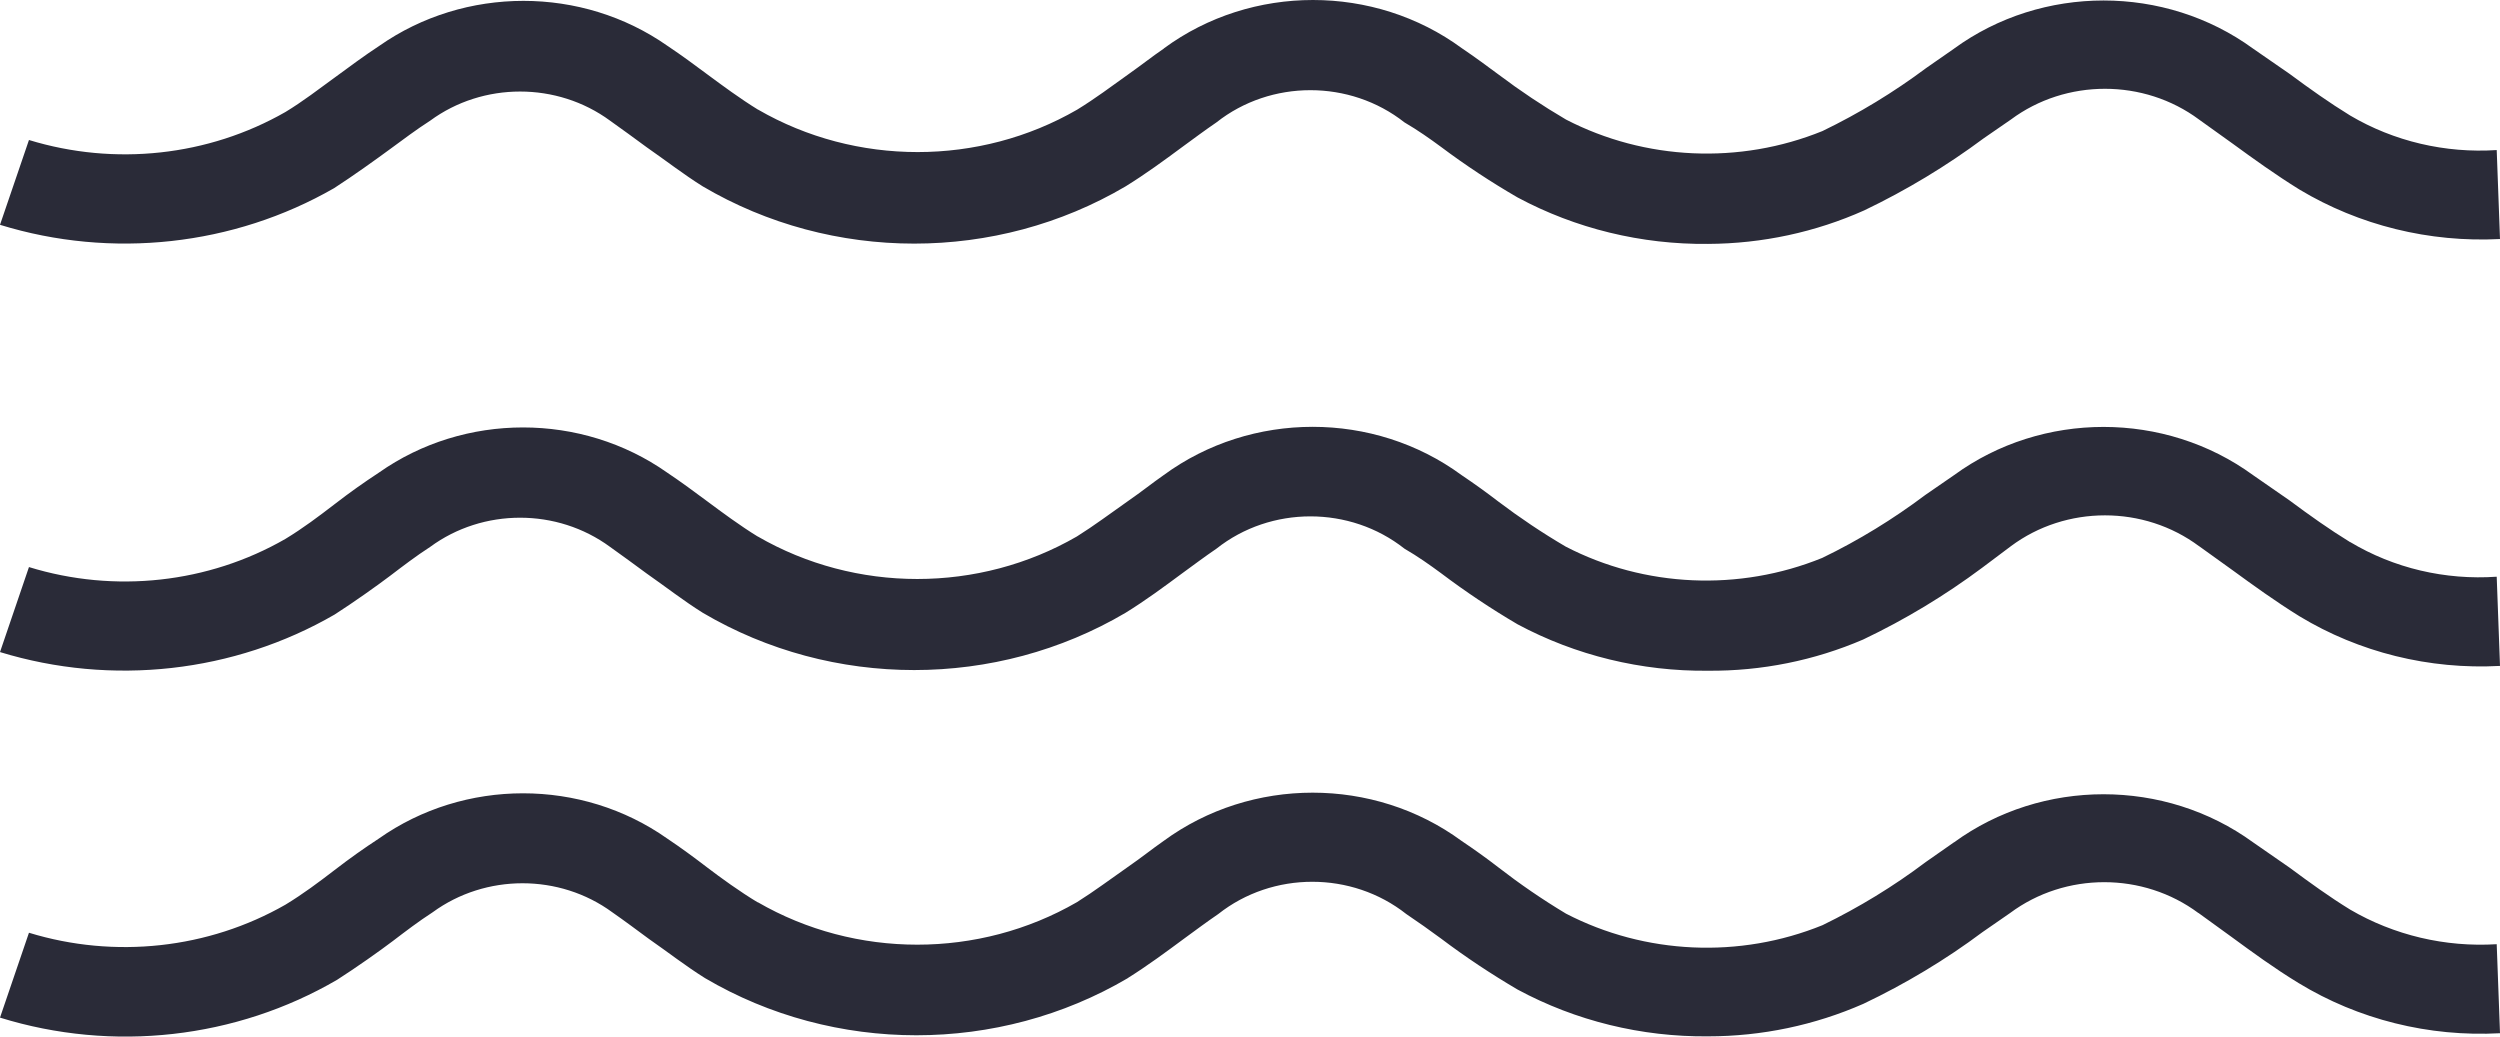 <?xml version="1.0" encoding="UTF-8"?>
<svg width="41px" height="17px" viewBox="0 0 41 17" version="1.1" xmlns="http://www.w3.org/2000/svg" xmlns:xlink="http://www.w3.org/1999/xlink">
    <!-- Generator: Sketch 46.2 (44496) - http://www.bohemiancoding.com/sketch -->
    <title>Page 1</title>
    <desc>Created with Sketch.</desc>
    <defs></defs>
    <g id="Take-Two" stroke="none" stroke-width="1" fill="none" fill-rule="evenodd">
        <g id="Desktop-HD" transform="translate(-705, -63)" fill="#2A2B38">
            <g id="Page-1" transform="translate(705, 63)">
                <path d="M28.013,16.996 C26.919,17.007 25.841,16.742 24.889,16.229 C24.453,15.973 24.034,15.695 23.634,15.393 C23.448,15.256 23.255,15.119 23.063,14.99 C22.17,14.285 20.872,14.285 19.98,14.99 C19.788,15.121 19.608,15.256 19.42,15.393 C19.12,15.615 18.82,15.837 18.495,16.041 L18.497,16.041 C16.373,17.291 13.684,17.291 11.562,16.041 C11.237,15.837 10.961,15.62 10.642,15.398 C10.442,15.251 10.245,15.103 10.041,14.961 C9.175,14.327 7.964,14.327 7.096,14.961 C6.867,15.109 6.651,15.274 6.441,15.434 C6.231,15.593 5.84,15.87 5.528,16.069 C3.872,17.035 1.85,17.263 0,16.689 L0.475,15.297 C1.882,15.728 3.416,15.561 4.681,14.837 C4.971,14.661 5.228,14.468 5.487,14.269 C5.746,14.07 5.962,13.917 6.214,13.752 C7.616,12.763 9.539,12.763 10.942,13.752 C11.171,13.905 11.387,14.065 11.603,14.23 C11.819,14.395 12.133,14.622 12.425,14.798 L12.427,14.796 C14.033,15.725 16.053,15.725 17.661,14.796 C17.95,14.615 18.213,14.416 18.483,14.228 C18.754,14.04 18.88,13.933 19.084,13.791 C20.523,12.736 22.532,12.736 23.97,13.791 C24.181,13.933 24.38,14.075 24.571,14.223 C24.926,14.498 25.296,14.752 25.683,14.984 C26.98,15.656 28.531,15.725 29.889,15.173 C30.488,14.881 31.055,14.535 31.583,14.137 L32.045,13.814 L32.047,13.814 C33.491,12.763 35.504,12.763 36.95,13.814 L37.55,14.23 C37.881,14.475 38.2,14.707 38.542,14.917 C39.261,15.338 40.101,15.537 40.946,15.485 L41,16.945 C39.834,17.009 38.675,16.719 37.695,16.121 C37.293,15.876 36.938,15.615 36.595,15.364 L36.054,14.972 L36.054,14.974 C35.147,14.299 33.872,14.299 32.965,14.974 L32.514,15.286 C31.908,15.739 31.252,16.133 30.561,16.462 C29.763,16.813 28.894,16.996 28.013,16.996 L28.013,16.996 Z" id="Fill-1"></path>
                <path d="M28.013,11 C26.92,11.012 25.841,10.749 24.889,10.239 C24.453,9.983 24.034,9.703 23.634,9.401 C23.448,9.264 23.255,9.127 23.033,8.998 C22.139,8.292 20.842,8.292 19.95,8.998 C19.758,9.129 19.578,9.264 19.39,9.401 C19.09,9.623 18.789,9.846 18.459,10.05 C16.337,11.302 13.648,11.302 11.526,10.05 C11.201,9.846 10.925,9.629 10.606,9.406 C10.407,9.259 10.204,9.111 10.005,8.969 C9.137,8.331 7.922,8.331 7.055,8.969 C6.826,9.117 6.61,9.282 6.4,9.442 C6.189,9.602 5.799,9.879 5.487,10.079 C3.84,11.032 1.836,11.256 0,10.694 L0.475,9.3 C1.882,9.734 3.418,9.565 4.681,8.838 C4.971,8.662 5.228,8.468 5.487,8.269 C5.746,8.069 5.962,7.917 6.214,7.751 C7.616,6.763 9.539,6.763 10.942,7.751 C11.171,7.904 11.393,8.069 11.609,8.229 C11.825,8.39 12.138,8.622 12.425,8.798 L12.427,8.798 C14.033,9.728 16.053,9.728 17.661,8.798 C17.95,8.617 18.213,8.418 18.483,8.229 C18.754,8.041 18.88,7.934 19.084,7.792 C20.523,6.736 22.532,6.736 23.97,7.792 C24.181,7.934 24.38,8.077 24.571,8.224 C24.924,8.491 25.292,8.738 25.677,8.964 C26.973,9.636 28.524,9.703 29.884,9.15 C30.483,8.861 31.05,8.512 31.577,8.116 L32.047,7.792 C33.491,6.738 35.504,6.738 36.95,7.792 L37.55,8.208 C37.881,8.454 38.2,8.681 38.542,8.891 L38.542,8.889 C39.257,9.318 40.101,9.517 40.946,9.458 L41,10.92 L41,10.921 C39.841,10.984 38.69,10.699 37.712,10.107 C37.316,9.862 36.955,9.6 36.612,9.35 L36.065,8.957 L36.065,8.958 C35.16,8.283 33.883,8.283 32.978,8.958 L32.509,9.31 C31.9,9.764 31.247,10.159 30.556,10.488 C29.758,10.832 28.89,11.007 28.013,11 L28.013,11 Z" id="Fill-2"></path>
                <path d="M28.013,4 C26.92,4.012 25.84,3.749 24.888,3.238 C24.453,2.986 24.034,2.71 23.634,2.41 C23.448,2.273 23.255,2.137 23.033,2.007 C22.139,1.303 20.842,1.303 19.95,2.007 C19.758,2.138 19.578,2.273 19.39,2.41 C19.09,2.632 18.789,2.853 18.459,3.057 C16.337,4.308 13.648,4.308 11.526,3.057 C11.201,2.853 10.925,2.637 10.606,2.415 C10.407,2.268 10.204,2.121 10.005,1.979 C9.137,1.342 7.922,1.342 7.055,1.979 C6.826,2.126 6.615,2.286 6.399,2.444 C6.183,2.603 5.798,2.88 5.479,3.086 C3.834,4.031 1.833,4.252 0,3.687 L0.475,2.296 C1.882,2.727 3.416,2.561 4.681,1.837 C4.971,1.661 5.228,1.462 5.493,1.269 C5.757,1.076 5.968,0.918 6.219,0.753 C7.624,-0.232 9.545,-0.232 10.948,0.753 C11.177,0.905 11.398,1.07 11.614,1.23 C11.83,1.39 12.144,1.622 12.431,1.798 L12.433,1.798 C14.038,2.726 16.061,2.726 17.666,1.798 C17.961,1.617 18.226,1.418 18.489,1.23 C18.754,1.042 18.885,0.935 19.09,0.794 L19.09,0.792 C20.526,-0.264 22.539,-0.264 23.976,0.792 C24.186,0.934 24.385,1.081 24.577,1.223 C24.93,1.489 25.3,1.736 25.683,1.961 C26.98,2.632 28.531,2.701 29.889,2.149 C30.49,1.858 31.059,1.512 31.589,1.116 L32.045,0.799 L32.047,0.797 C33.491,-0.255 35.506,-0.255 36.95,0.797 L37.55,1.212 C37.881,1.457 38.2,1.684 38.542,1.894 C39.259,2.318 40.101,2.516 40.946,2.461 L41,3.92 C39.841,3.98 38.692,3.696 37.712,3.109 C37.316,2.864 36.955,2.603 36.612,2.353 L36.065,1.961 C35.16,1.288 33.883,1.288 32.978,1.961 L32.533,2.268 C31.923,2.722 31.267,3.118 30.574,3.45 C29.774,3.808 28.899,3.996 28.013,4 L28.013,4 Z" id="Fill-3"></path>
            </g>
        </g>
    </g>
</svg>